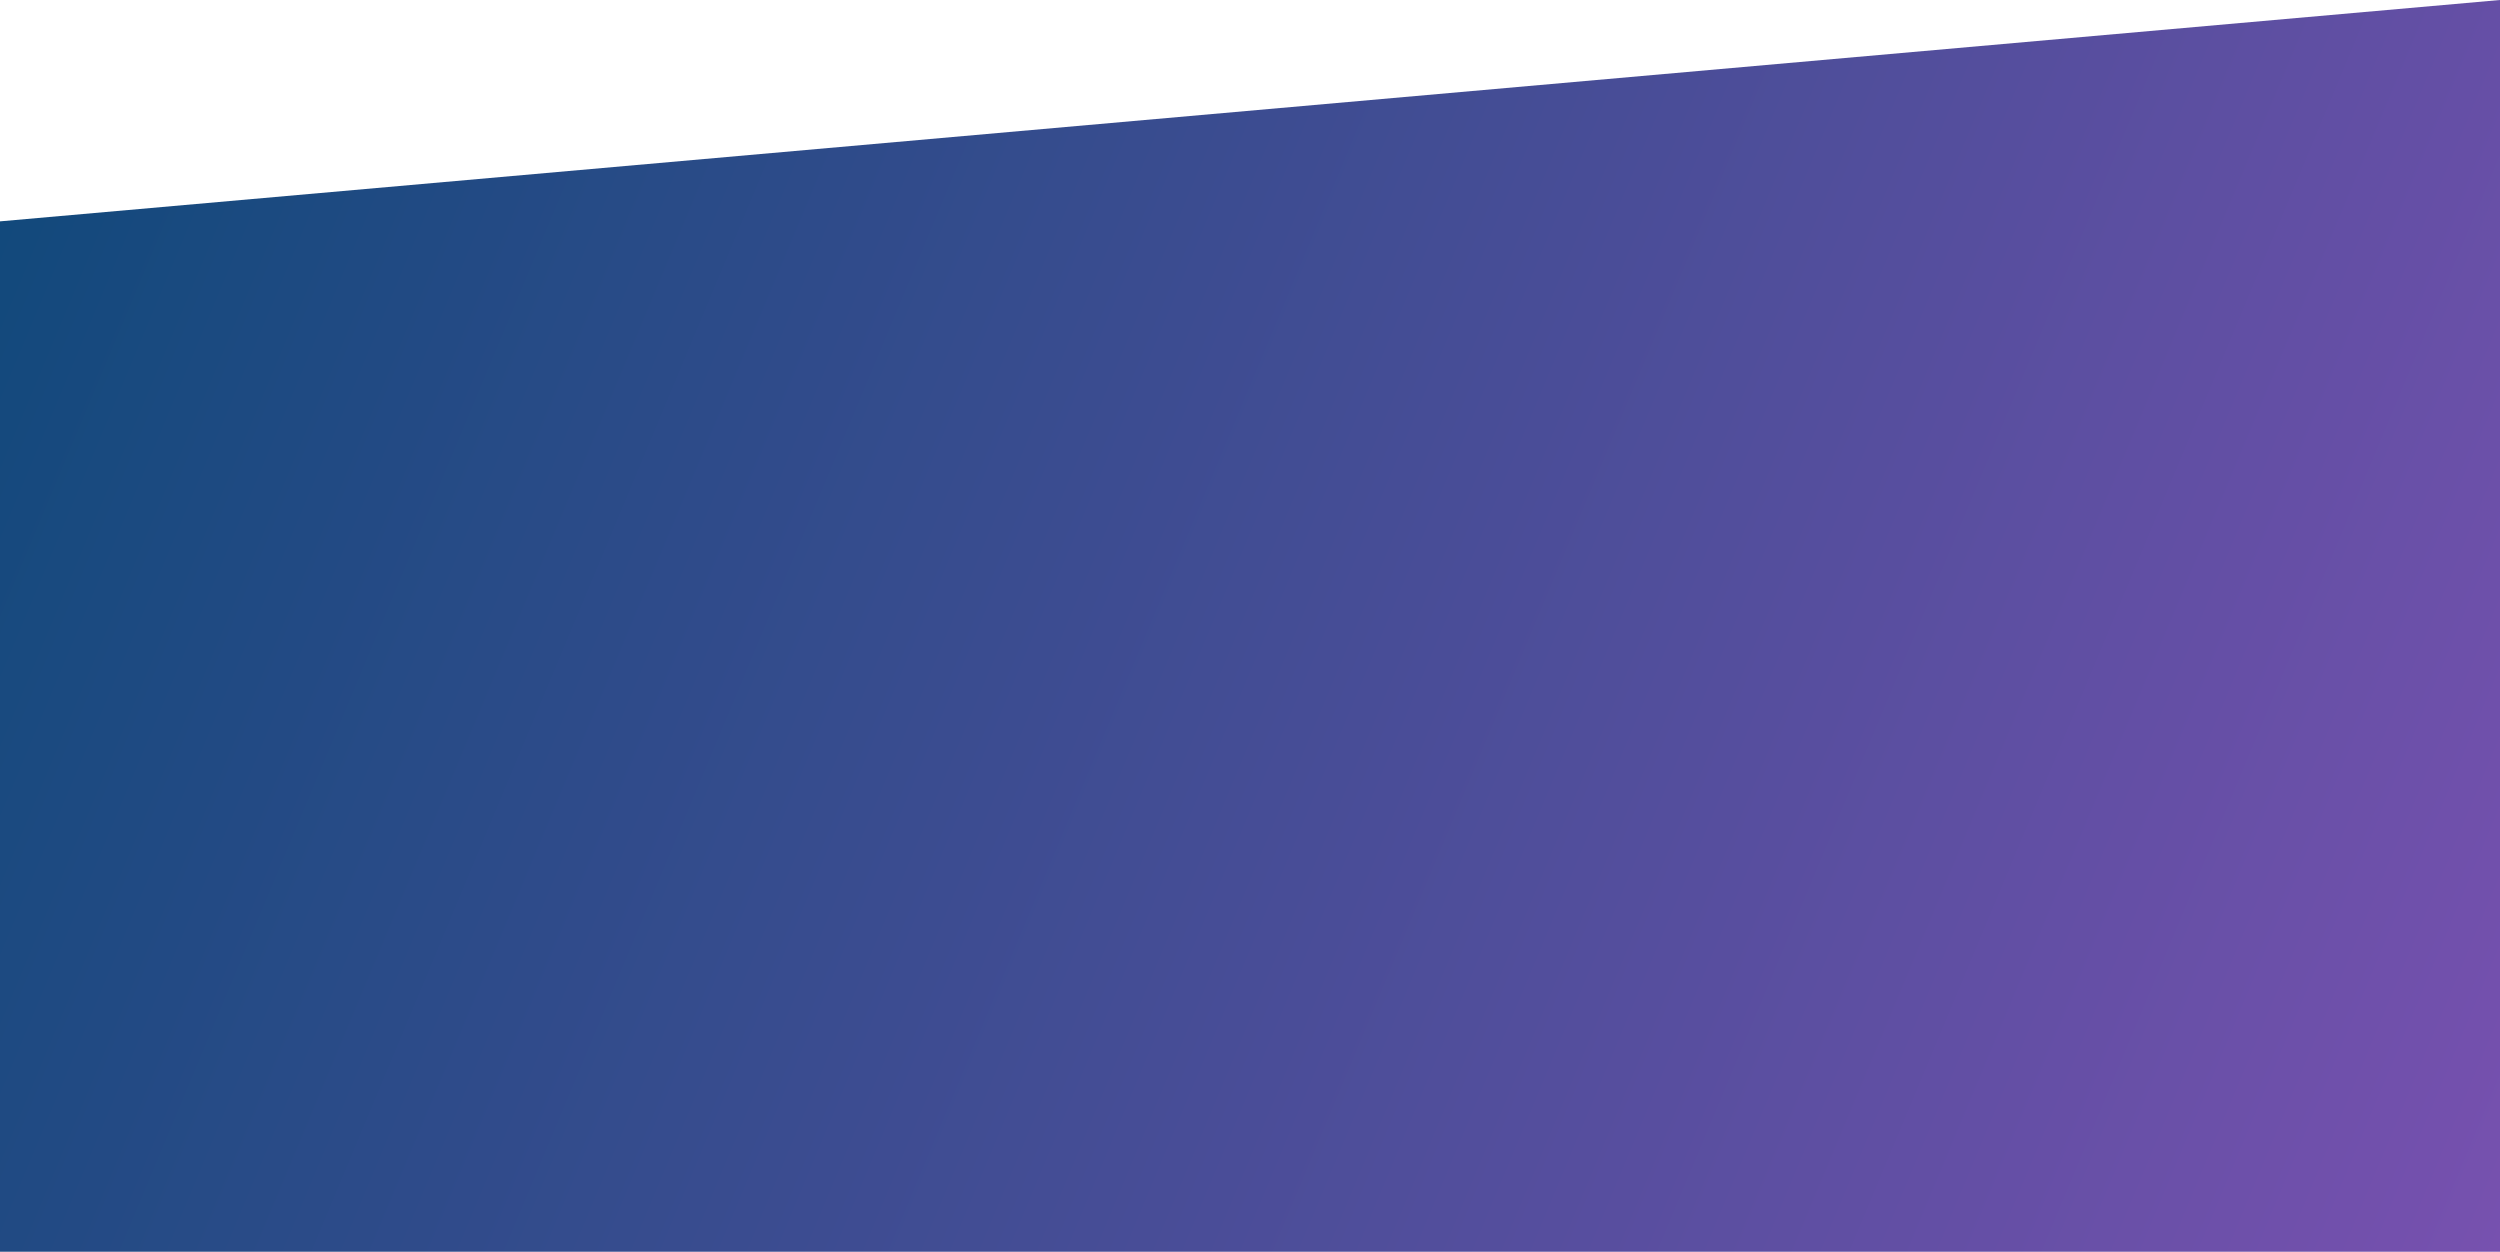 <svg width="1440" height="721" viewBox="0 0 1440 721" fill="none" xmlns="http://www.w3.org/2000/svg">
<path d="M1440 0V721L0 721V127.5L1440 0Z" fill="url(#paint0_linear)" style="mix-blend-mode:multiply"/>
<defs>
<linearGradient id="paint0_linear" x1="1508" y1="721" x2="5.54369e-06" y2="90.5" gradientUnits="userSpaceOnUse">
<stop stop-color="#7B51B1"/>
<stop offset="1" stop-color="#11497B"/>
</linearGradient>
</defs>
</svg>
